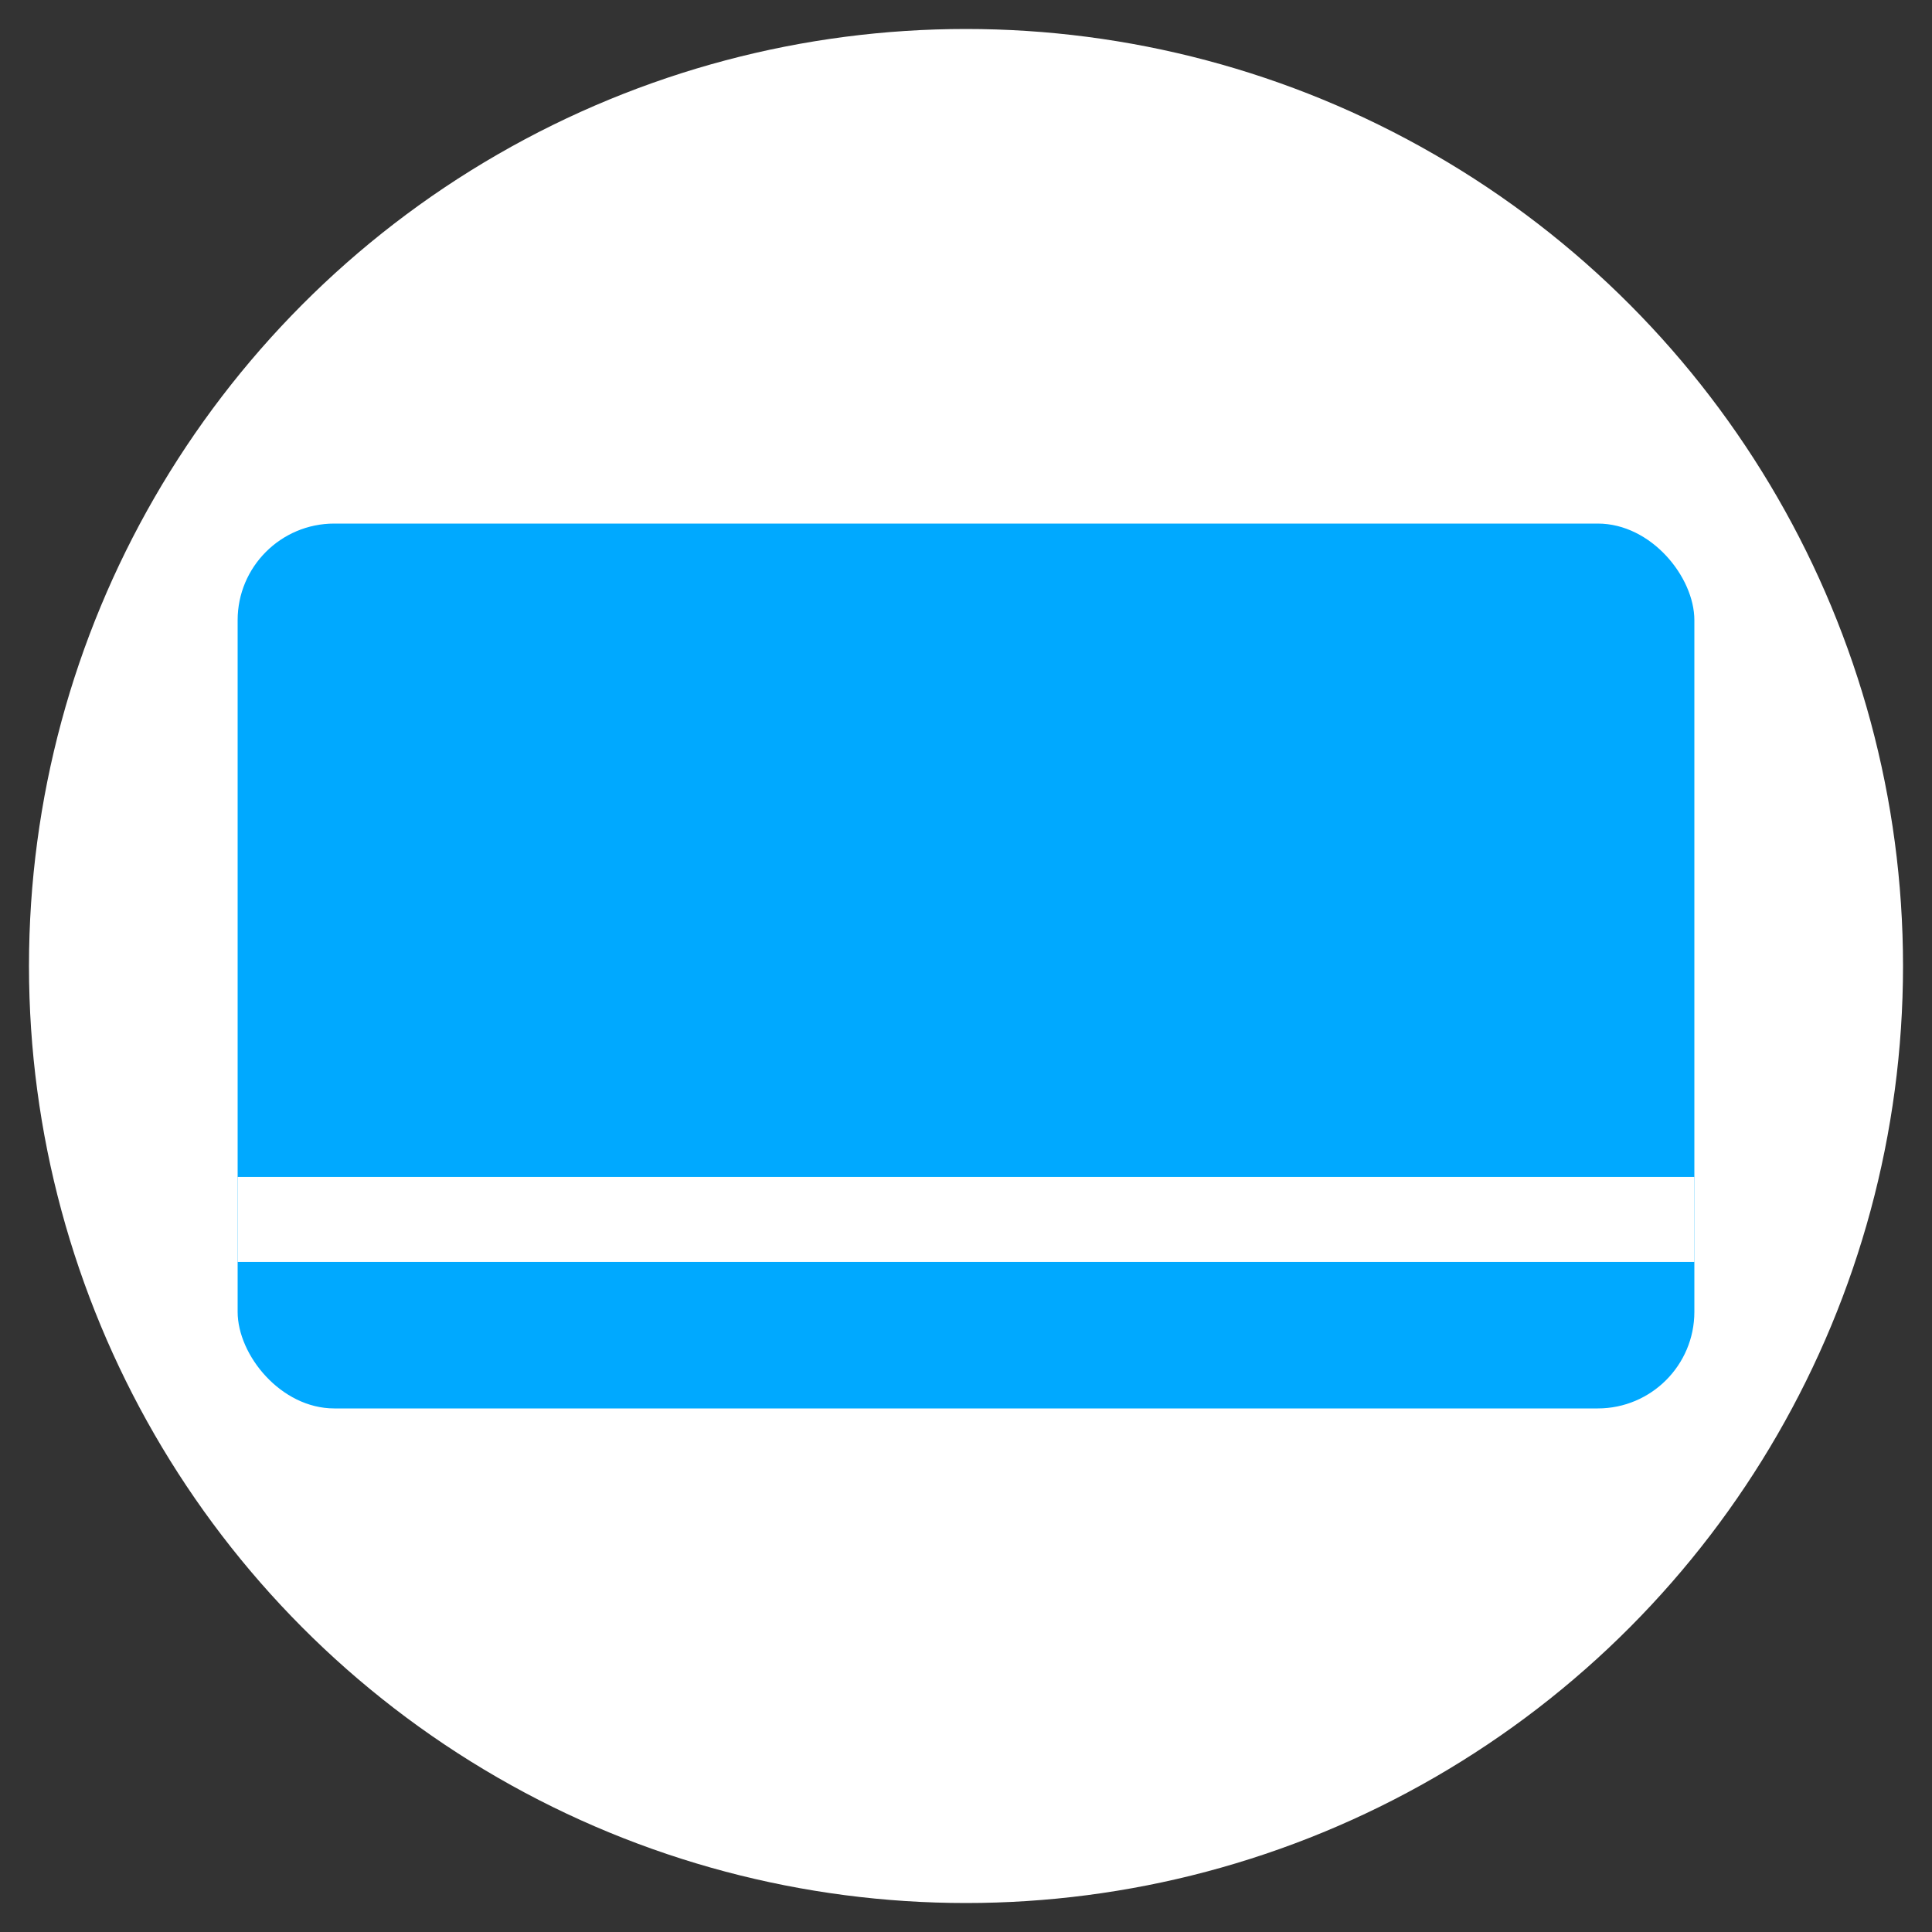 <svg id="圖層_1" data-name="圖層 1" xmlns="http://www.w3.org/2000/svg" viewBox="0 0 500 500"><rect x="0" y="0" width="500" height="500" fill="#333333" stroke="none"/><defs><style>.cls-1{fill:#fff;}.cls-2{fill:#00a9ff;}</style></defs><title>銀行卡</title><circle class="cls-1" cx="250" cy="250" r="242.5"/><rect class="cls-2" x="61.5" y="135.5" width="377" height="229" rx="25"/><rect class="cls-1" x="61.5" y="304.59" width="377" height="22"/></svg>